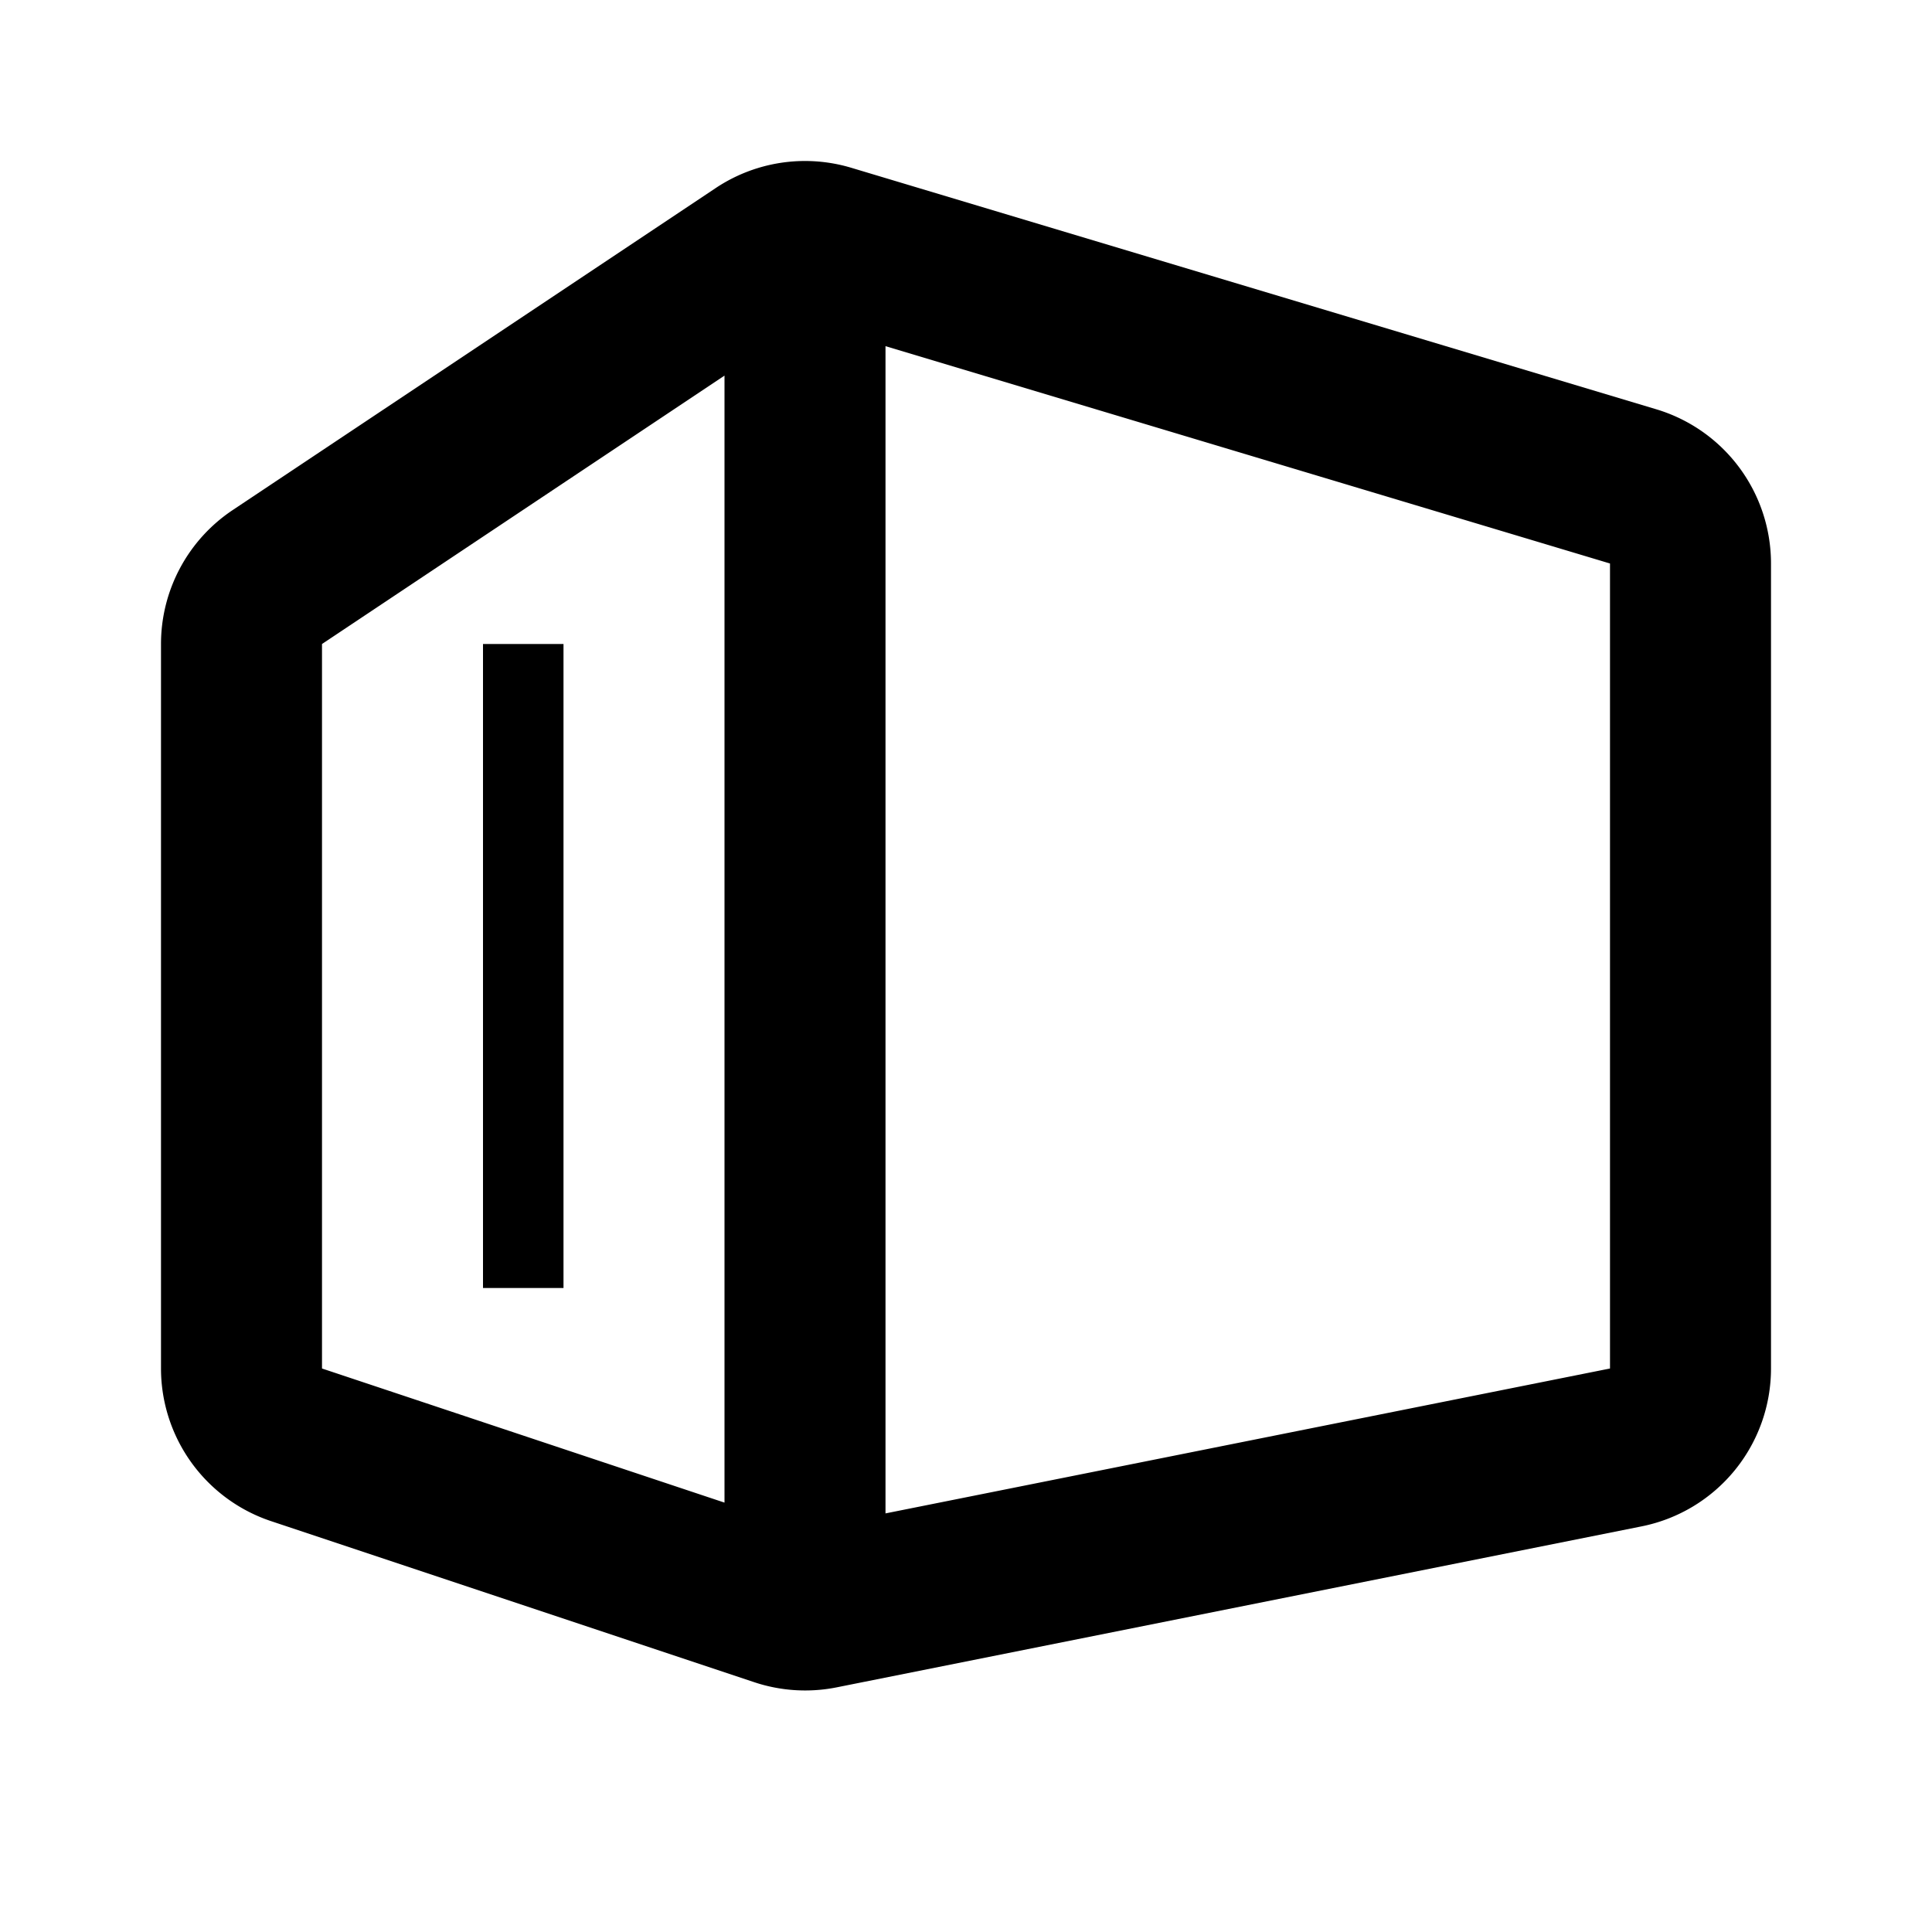 <svg xmlns="http://www.w3.org/2000/svg" width="24" height="24"><path d="M9.982 2a2 2 0 0 0-1.091.336l-6 4A2 2 0 0 0 2 8v9a2 2 0 0 0 1.367 1.896l6 2a2 2 0 0 0 1.026.065l10-2A2 2 0 0 0 22 17V7a2 2 0 0 0-1.426-1.916l-10-3A2 2 0 0 0 9.982 2M11 4.3 20 7v10l-9 1.8zm-2 .366v14L4 17V8zM6 8v8h1V8z" style="color:#000;overflow:visible;opacity:1;vector-effect:none;fill:#000;fill-opacity:1;stroke:none;stroke-width:0;stroke-linecap:butt;stroke-linejoin:miter;stroke-miterlimit:4;stroke-dasharray:none;stroke-dashoffset:0;stroke-opacity:1"/></svg>